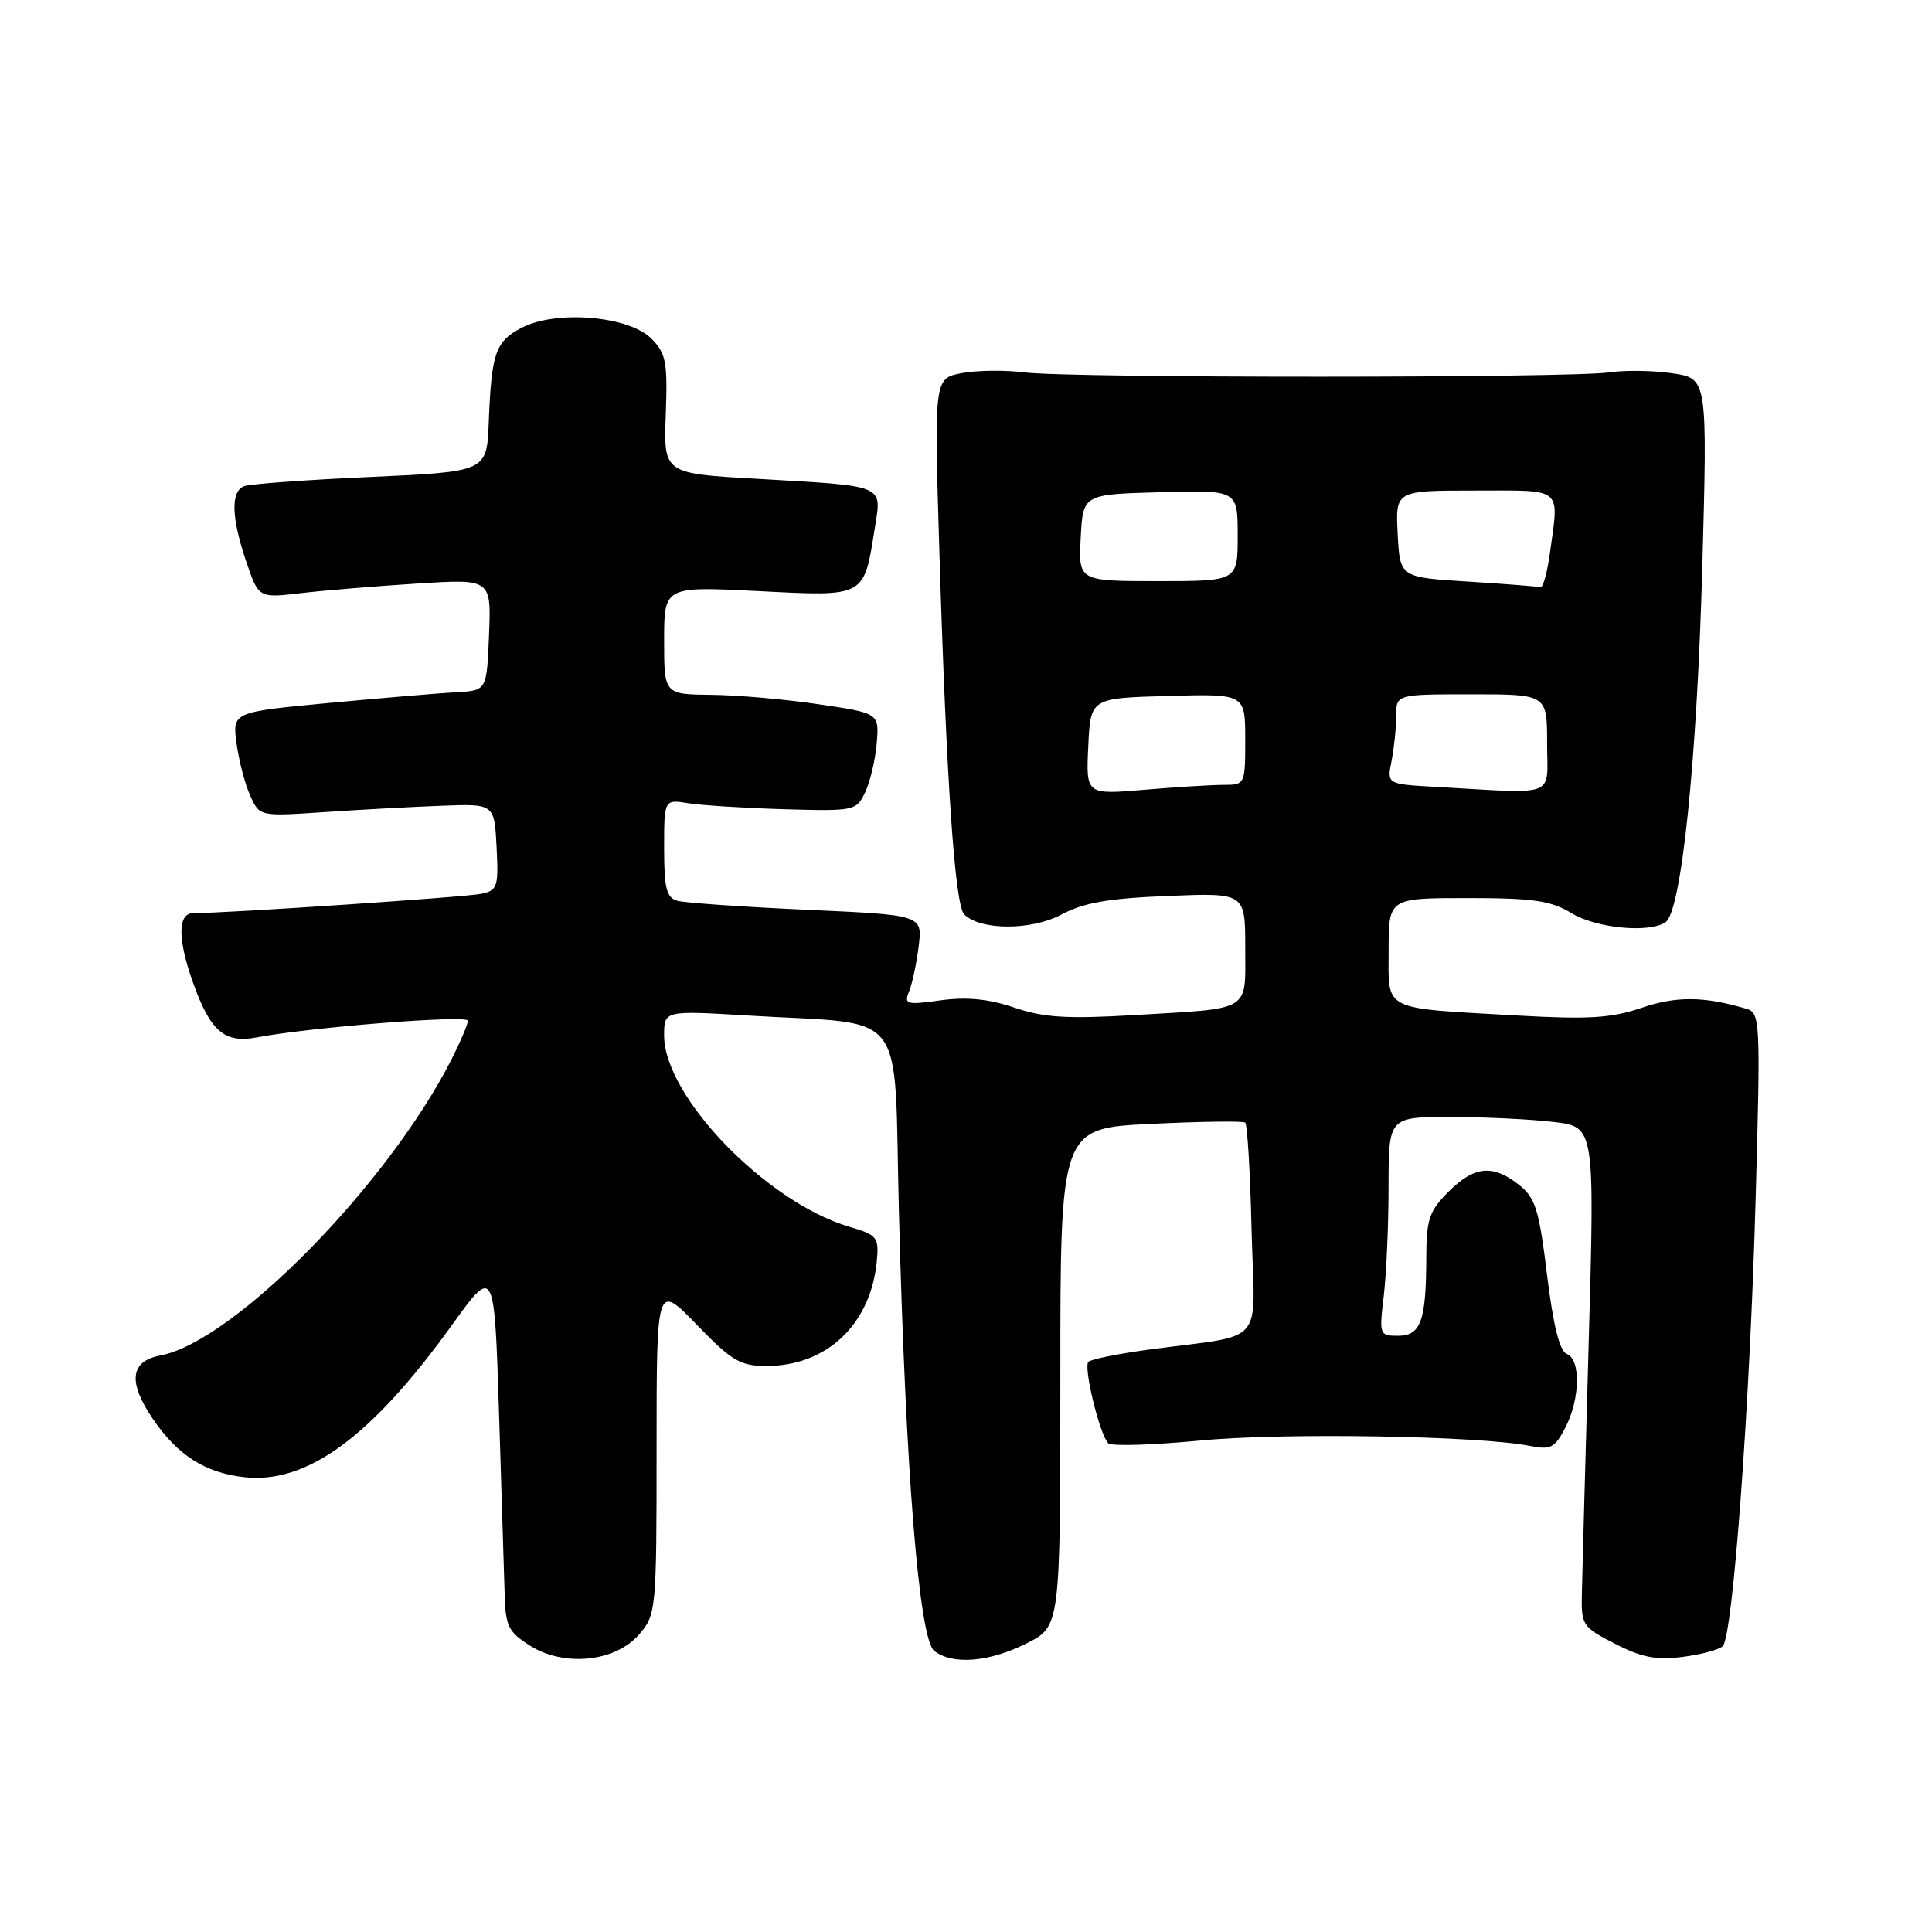 <?xml version="1.0" encoding="UTF-8" standalone="no"?>
<!DOCTYPE svg PUBLIC "-//W3C//DTD SVG 1.1//EN" "http://www.w3.org/Graphics/SVG/1.1/DTD/svg11.dtd" >
<svg xmlns="http://www.w3.org/2000/svg" xmlns:xlink="http://www.w3.org/1999/xlink" version="1.1" viewBox="0 0 256 256">
 <g >
 <path fill="currentColor"
d=" M 84.72 216.54 C 86.94 213.95 87.00 213.35 87.00 191.97 C 87.00 170.04 87.00 170.04 92.31 175.52 C 96.97 180.34 98.09 181.00 101.56 181.00 C 109.58 181.00 115.39 175.47 116.18 167.11 C 116.48 163.93 116.25 163.65 112.50 162.54 C 101.54 159.29 88.00 145.29 88.00 137.21 C 88.00 133.89 88.00 133.89 99.25 134.57 C 120.59 135.86 118.41 133.02 119.11 160.53 C 119.99 194.91 121.78 217.17 123.79 218.75 C 126.21 220.65 131.08 220.25 136.04 217.75 C 140.50 215.50 140.50 215.50 140.50 182.50 C 140.50 149.50 140.50 149.50 152.50 148.92 C 159.10 148.60 164.72 148.52 165.00 148.75 C 165.28 148.98 165.66 155.40 165.84 163.02 C 166.24 178.76 168.03 176.69 152.16 178.84 C 148.13 179.39 144.55 180.11 144.22 180.45 C 143.53 181.14 145.71 190.09 146.85 191.24 C 147.25 191.65 152.74 191.48 159.04 190.88 C 169.98 189.82 196.00 190.25 202.71 191.59 C 205.47 192.14 206.02 191.86 207.42 189.16 C 209.38 185.37 209.48 180.12 207.60 179.40 C 206.66 179.04 205.81 175.62 204.99 168.92 C 203.93 160.24 203.45 158.71 201.25 156.98 C 197.78 154.25 195.35 154.50 191.92 157.92 C 189.37 160.48 189.00 161.58 188.99 166.67 C 188.97 175.05 188.26 177.00 185.24 177.00 C 182.79 177.00 182.74 176.86 183.35 171.75 C 183.70 168.86 183.99 162.34 183.99 157.25 C 184.00 148.00 184.00 148.00 192.25 148.01 C 196.79 148.01 202.93 148.31 205.91 148.67 C 211.31 149.32 211.31 149.32 210.51 177.91 C 210.07 193.63 209.66 208.53 209.61 211.00 C 209.50 215.36 209.64 215.57 214.00 217.81 C 217.51 219.62 219.48 220.00 222.96 219.55 C 225.41 219.24 227.81 218.59 228.28 218.12 C 229.62 216.78 231.88 186.02 232.63 158.87 C 233.29 135.18 233.24 134.21 231.41 133.67 C 225.79 132.01 222.15 131.97 217.53 133.54 C 213.51 134.91 210.48 135.09 201.05 134.56 C 182.91 133.53 184.00 134.09 184.00 125.92 C 184.00 119.00 184.00 119.00 194.48 119.00 C 203.19 119.00 205.50 119.34 208.23 121.00 C 211.49 122.98 218.40 123.67 220.67 122.22 C 222.78 120.88 224.85 101.00 225.56 75.33 C 226.25 50.16 226.25 50.16 221.64 49.47 C 219.11 49.09 215.34 49.03 213.27 49.34 C 208.21 50.10 141.73 50.11 135.81 49.35 C 133.23 49.02 129.47 49.06 127.45 49.44 C 123.77 50.13 123.77 50.13 124.48 73.32 C 125.40 103.54 126.53 119.93 127.76 121.16 C 129.90 123.30 136.67 123.31 140.65 121.18 C 143.60 119.61 146.89 119.03 154.75 118.72 C 165.00 118.30 165.00 118.30 165.00 125.58 C 165.00 134.18 165.99 133.57 150.36 134.50 C 141.38 135.03 138.29 134.84 134.39 133.51 C 130.99 132.36 128.10 132.07 124.63 132.55 C 120.08 133.18 119.76 133.08 120.46 131.36 C 120.88 130.34 121.45 127.64 121.73 125.37 C 122.23 121.24 122.23 121.24 106.87 120.55 C 98.41 120.17 90.71 119.63 89.75 119.36 C 88.31 118.95 88.00 117.70 88.00 112.39 C 88.00 105.91 88.00 105.91 91.25 106.44 C 93.04 106.72 98.76 107.08 103.97 107.23 C 113.20 107.49 113.46 107.44 114.63 105.00 C 115.29 103.62 115.98 100.70 116.17 98.50 C 116.50 94.50 116.50 94.50 108.50 93.32 C 104.10 92.66 97.69 92.10 94.25 92.07 C 88.00 92.00 88.00 92.00 88.00 84.85 C 88.00 77.69 88.00 77.69 100.48 78.32 C 114.73 79.05 114.46 79.19 115.91 70.00 C 116.84 64.14 117.56 64.44 100.22 63.44 C 87.93 62.74 87.93 62.74 88.22 54.90 C 88.47 47.93 88.25 46.81 86.29 44.85 C 83.31 41.87 73.72 41.06 69.17 43.41 C 65.64 45.24 65.12 46.72 64.76 56.00 C 64.50 62.50 64.50 62.50 49.10 63.20 C 40.64 63.58 33.10 64.13 32.35 64.42 C 30.55 65.11 30.65 68.60 32.64 74.45 C 34.27 79.25 34.27 79.25 39.89 78.59 C 42.97 78.23 49.91 77.66 55.30 77.32 C 65.09 76.70 65.09 76.70 64.80 84.10 C 64.50 91.50 64.50 91.50 60.50 91.72 C 58.30 91.84 50.71 92.48 43.64 93.14 C 30.78 94.35 30.78 94.35 31.35 98.55 C 31.67 100.86 32.48 103.97 33.17 105.46 C 34.40 108.18 34.40 108.18 42.95 107.61 C 47.65 107.29 54.65 106.91 58.50 106.77 C 65.50 106.50 65.50 106.50 65.80 112.22 C 66.07 117.49 65.92 117.98 63.80 118.43 C 61.81 118.87 30.03 121.00 25.60 121.00 C 23.55 121.00 23.52 124.39 25.53 130.07 C 27.83 136.61 29.73 138.27 33.97 137.47 C 41.18 136.10 62.00 134.46 62.00 135.25 C 62.00 135.71 61.04 137.97 59.87 140.29 C 51.43 156.95 30.99 177.77 21.25 179.61 C 17.25 180.36 16.92 183.12 20.25 188.01 C 23.53 192.83 27.17 195.15 32.34 195.73 C 40.65 196.67 49.19 190.43 59.84 175.64 C 65.50 167.78 65.50 167.78 66.12 187.14 C 66.46 197.79 66.79 208.64 66.87 211.26 C 66.98 215.49 67.37 216.26 70.25 218.07 C 74.79 220.92 81.57 220.21 84.72 216.54 Z  M 144.20 98.90 C 144.50 92.50 144.50 92.50 154.75 92.22 C 165.00 91.93 165.00 91.93 165.00 97.97 C 165.00 103.93 164.97 104.00 162.15 104.00 C 160.58 104.00 155.84 104.29 151.60 104.65 C 143.90 105.30 143.90 105.30 144.20 98.90 Z  M 190.14 104.26 C 183.77 103.90 183.77 103.90 184.39 100.82 C 184.72 99.13 185.00 96.46 185.00 94.88 C 185.00 92.00 185.00 92.00 195.00 92.00 C 205.00 92.00 205.00 92.00 205.00 98.50 C 205.00 105.82 206.64 105.18 190.14 104.26 Z  M 194.50 77.06 C 185.50 76.50 185.50 76.50 185.20 70.75 C 184.90 65.00 184.90 65.00 195.45 65.00 C 207.29 65.00 206.59 64.41 205.36 73.36 C 205.01 75.91 204.45 77.91 204.11 77.81 C 203.78 77.71 199.45 77.37 194.50 77.06 Z  M 143.20 71.25 C 143.50 65.50 143.50 65.50 153.75 65.22 C 164.00 64.93 164.00 64.93 164.00 70.97 C 164.00 77.00 164.00 77.00 153.45 77.00 C 142.90 77.00 142.90 77.00 143.20 71.25 Z "/>
</g>
</svg>